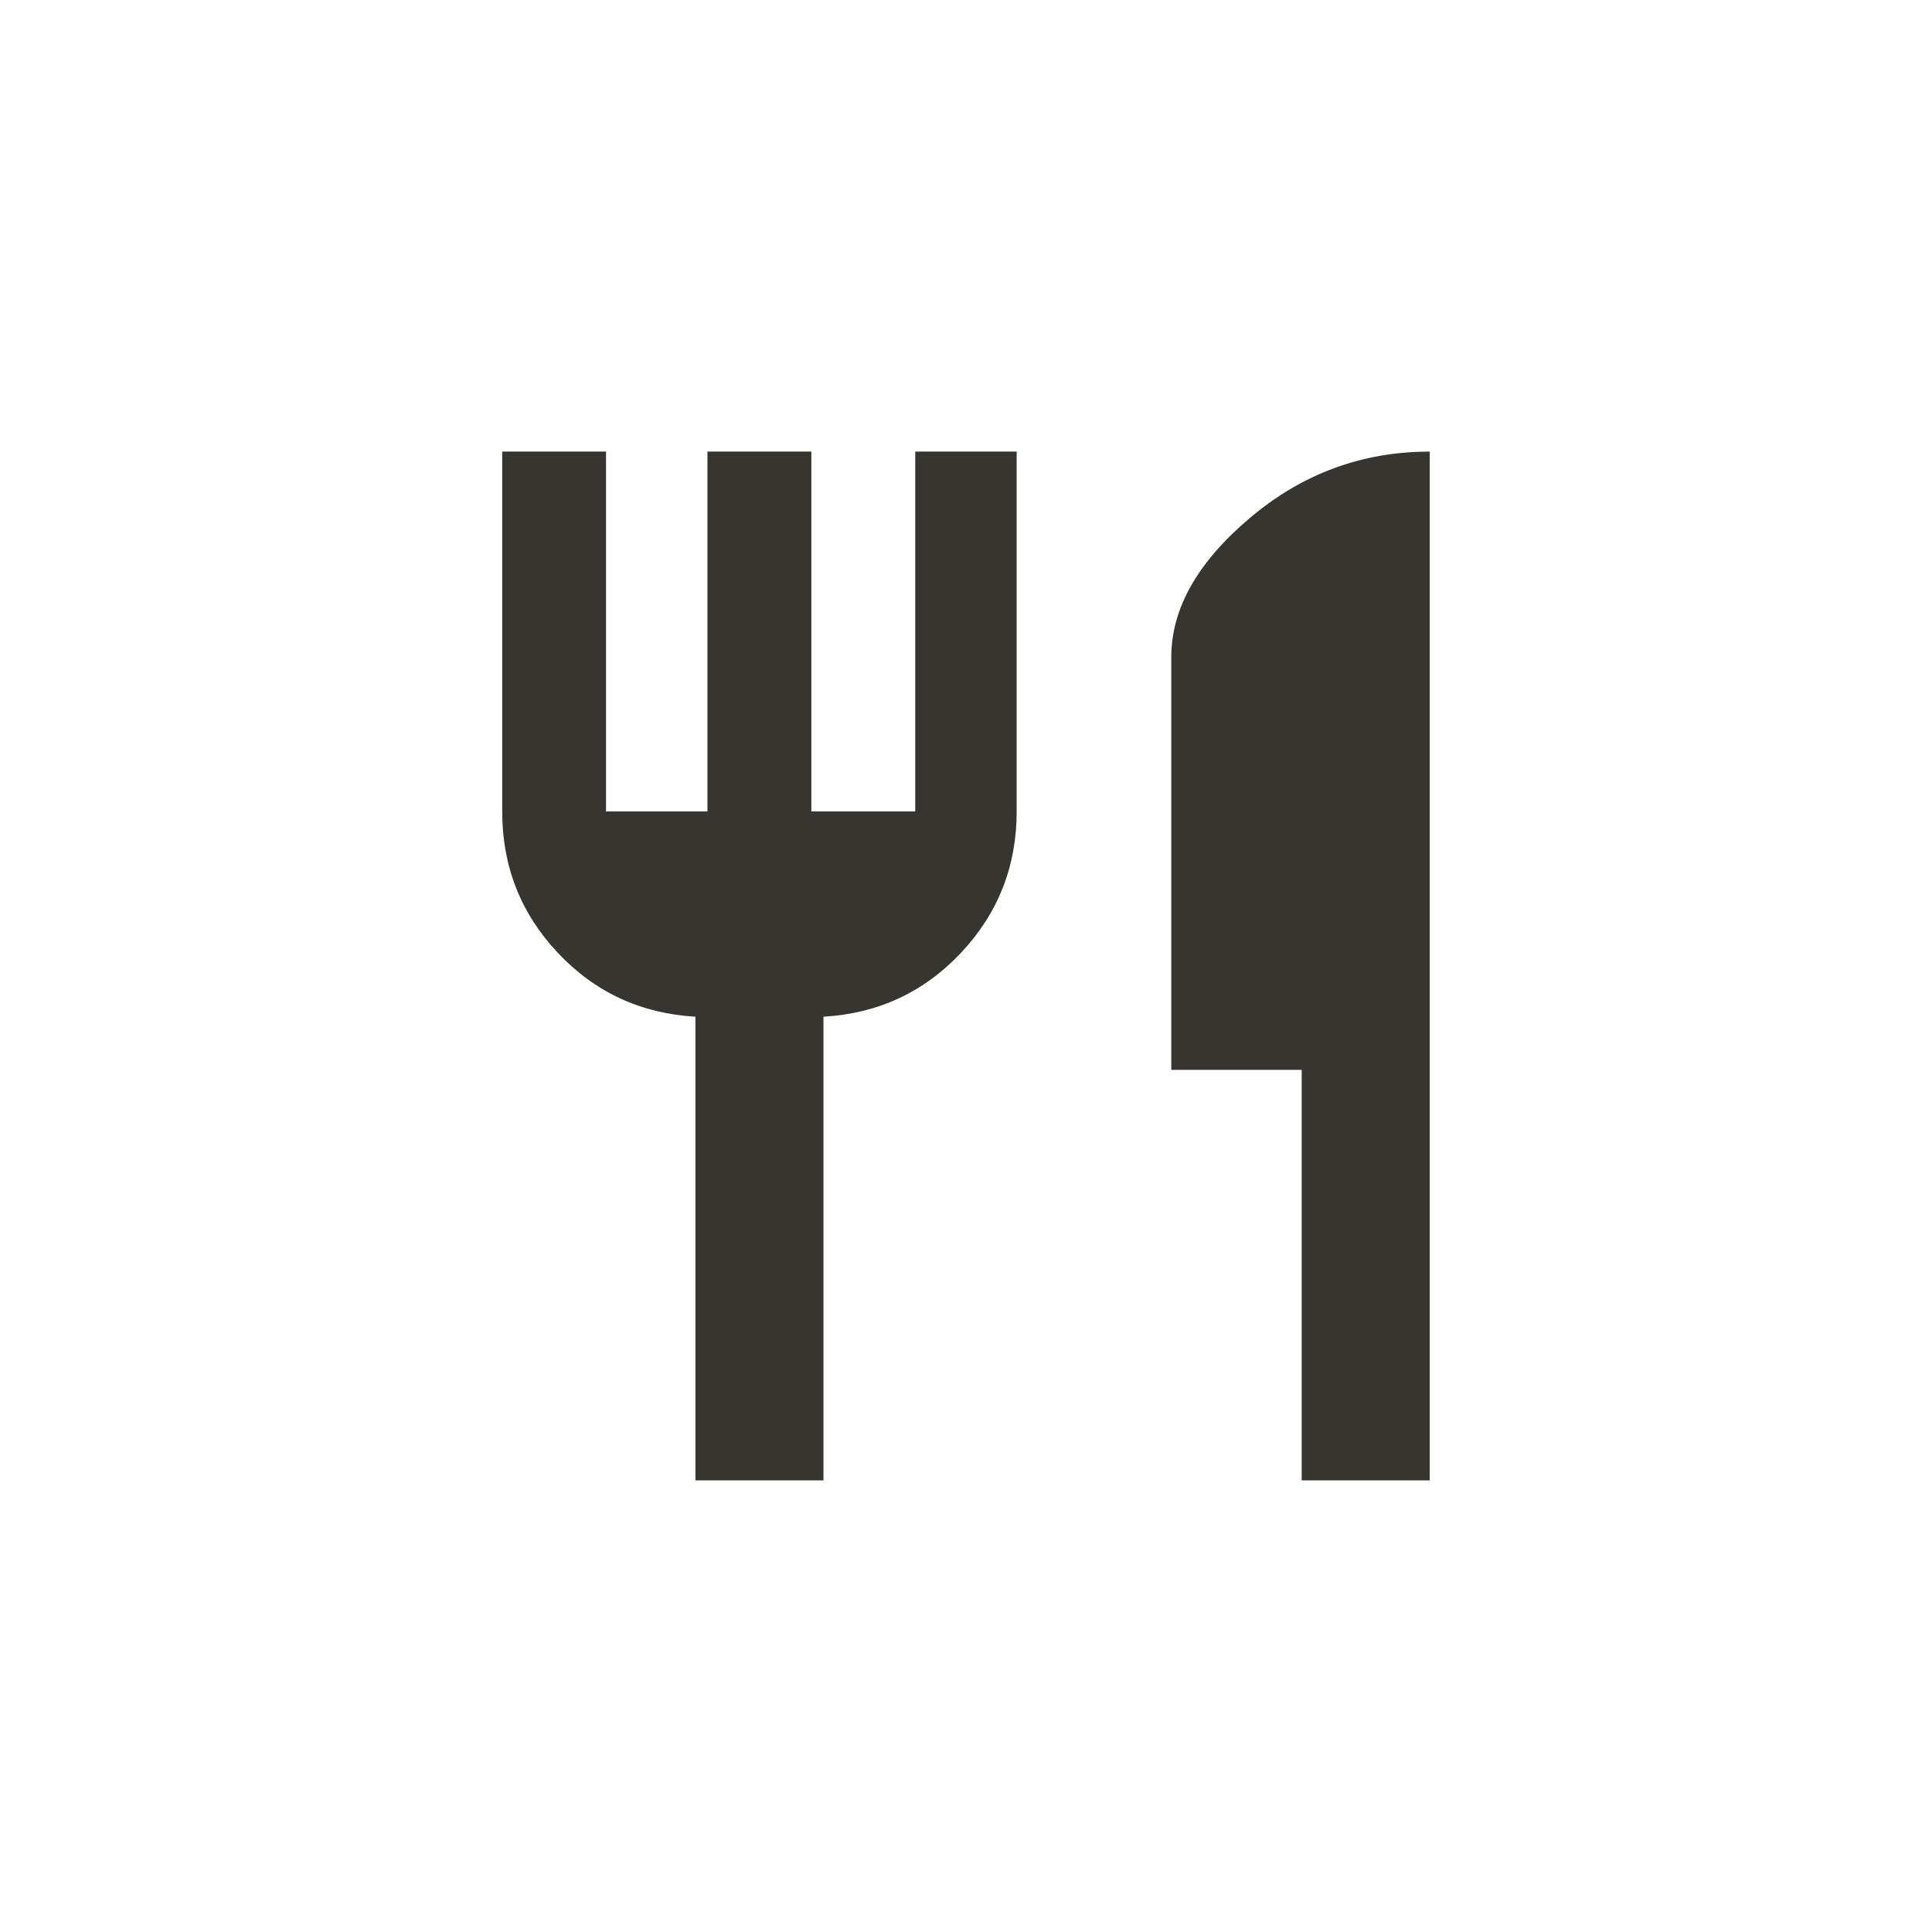 <!-- Generated by IcoMoon.io -->
<svg version="1.1" xmlns="http://www.w3.org/2000/svg" width="40" height="40" viewBox="0 0 40 40">
<title>mt-restaurant</title>
<path fill="#37352f" d="M24.251 13.6q0-1.5 1.625-2.875t3.725-1.375v21.3h-2.651v-8.5h-2.7v-8.551zM18.949 16.8v-7.451h2.1v7.451q0 1.7-1.151 2.925t-2.849 1.325v9.6h-2.651v-9.6q-1.7-0.1-2.851-1.325t-1.149-2.925v-7.451h2.149v7.451h2.1v-7.451h2.151v7.451h2.149z"></path>
</svg>

